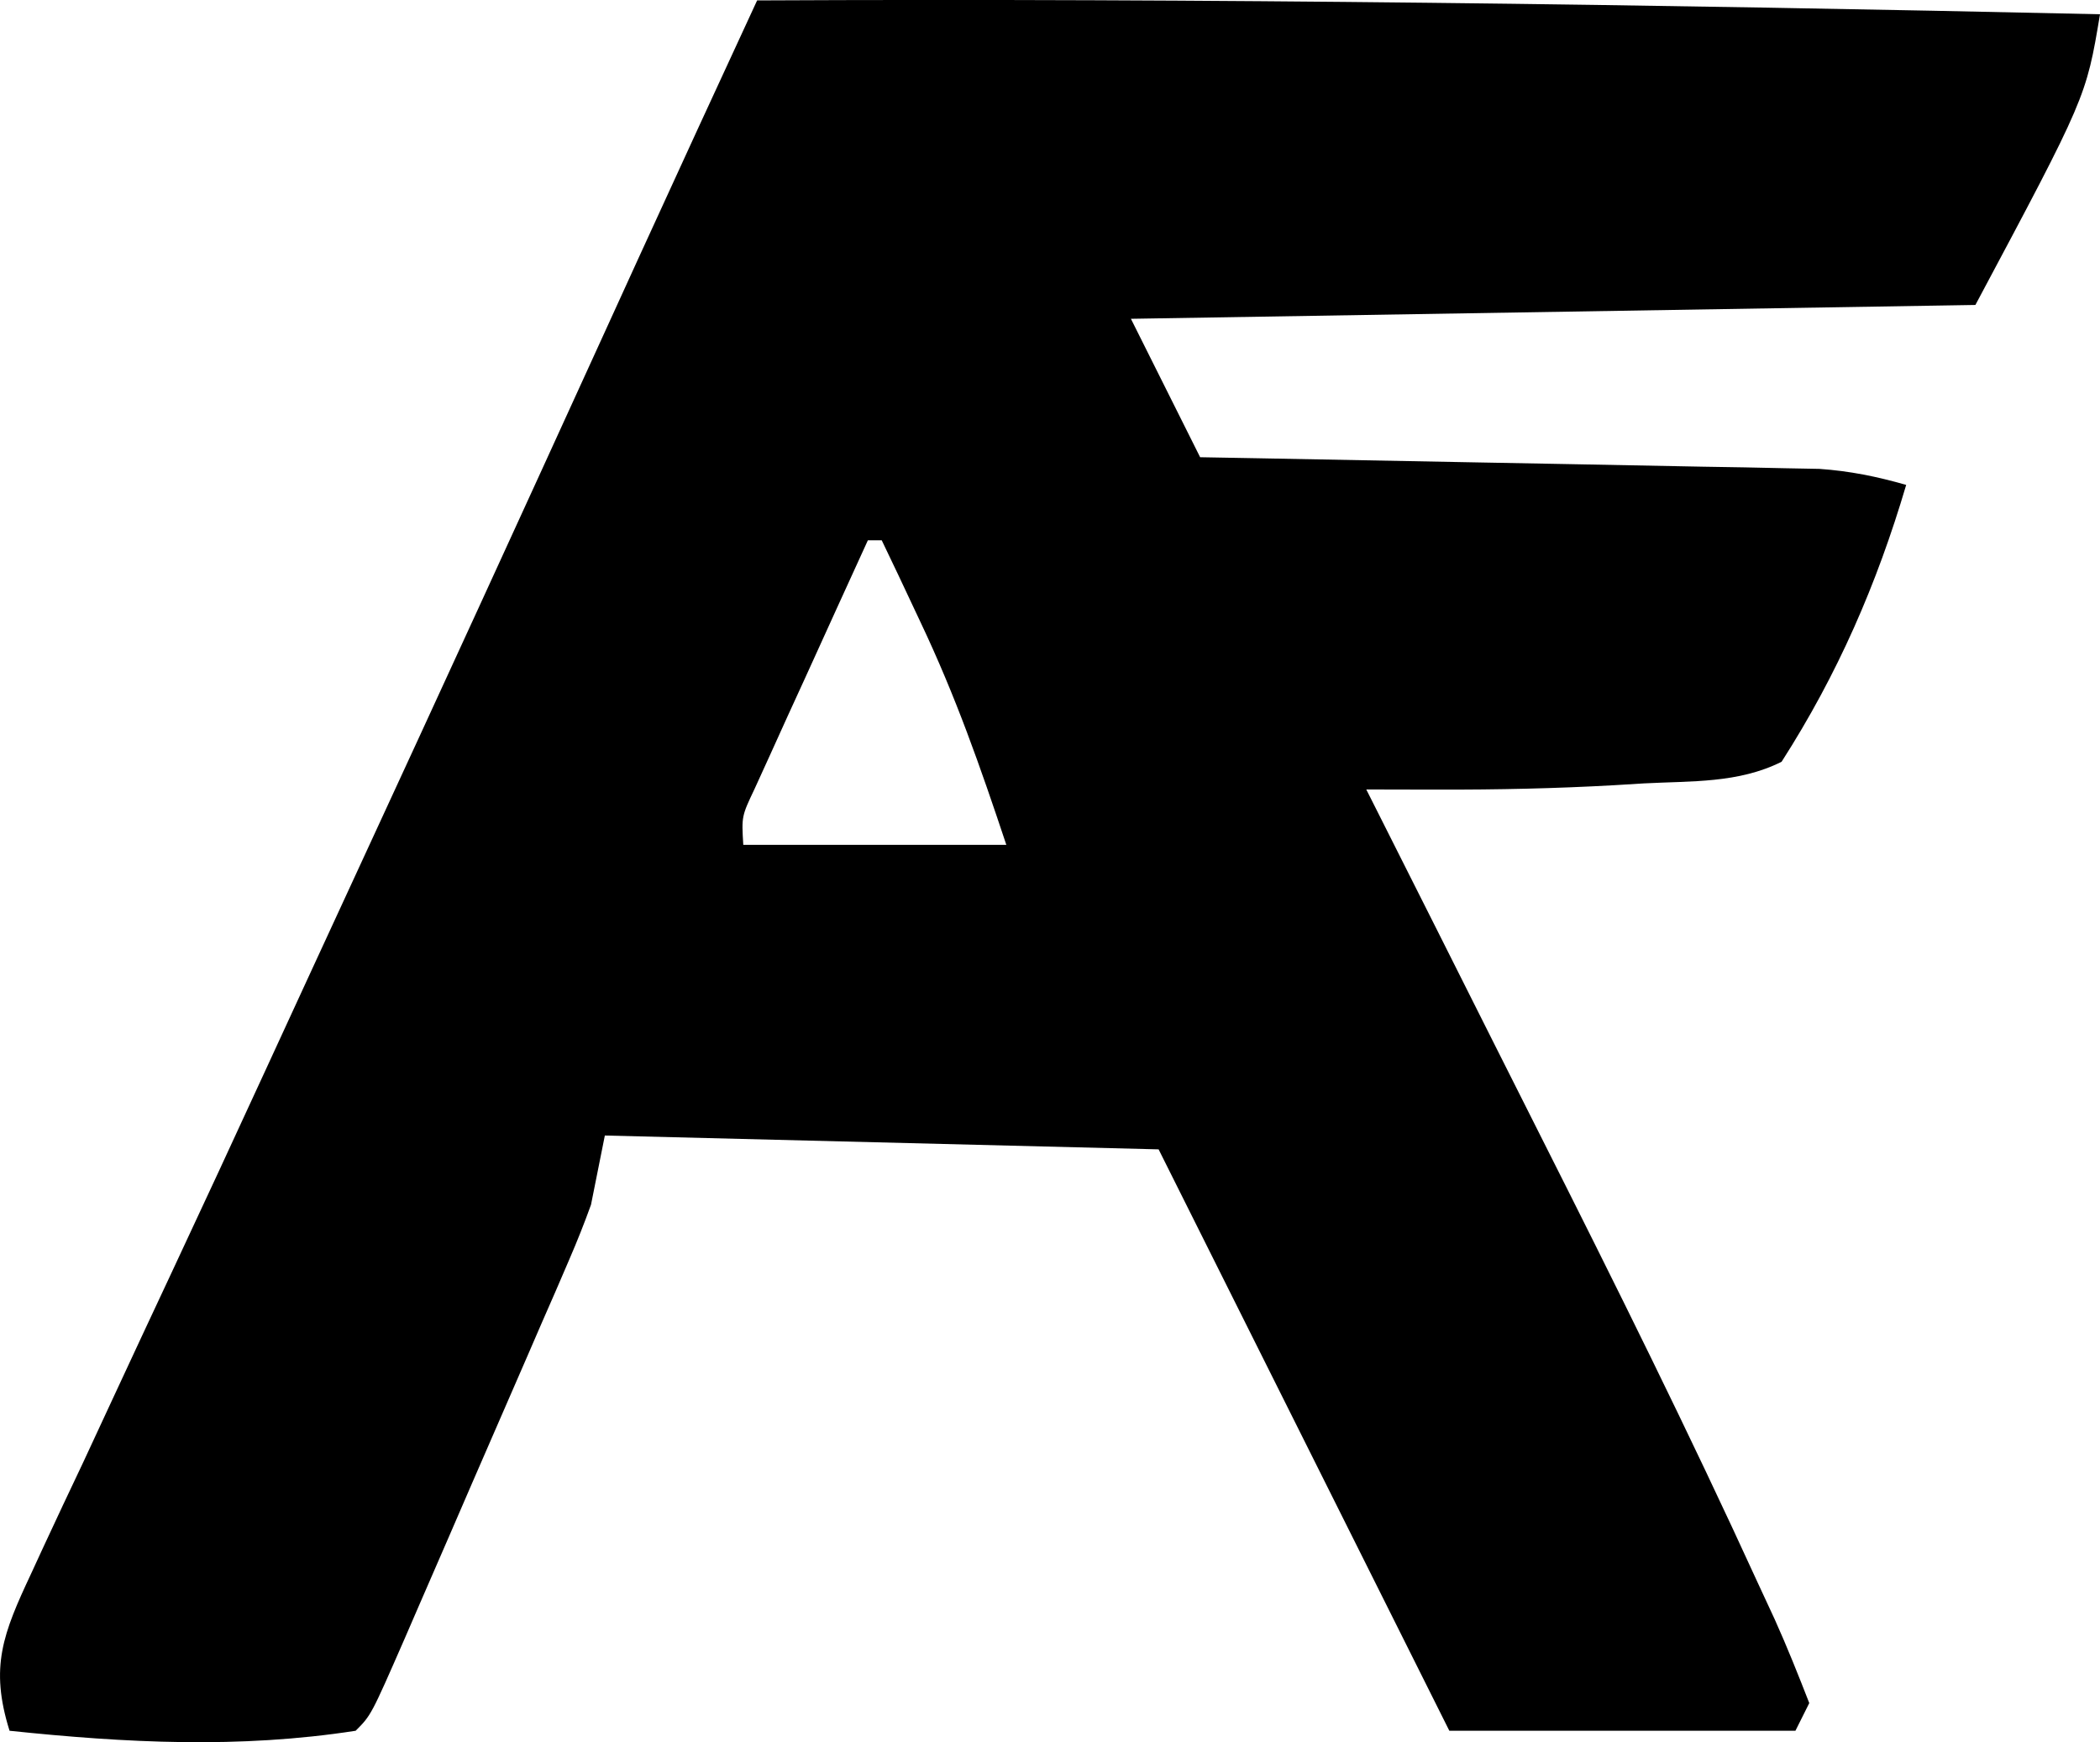 <svg xmlns="http://www.w3.org/2000/svg" version="1.1" viewBox="121.31 136.97 151.69 125.86">
<path d="M0 0 C32.346 -0.161 64.662 0.285 97 1 C96 7 96 7 88 22 C67.87 22.33 47.74 22.66 27 23 C28.65 26.3 30.3 29.6 32 33 C34.104 33.038 34.104 33.038 36.251 33.076 C41.454 33.17 46.658 33.27 51.861 33.372 C54.113 33.416 56.365 33.457 58.618 33.497 C61.855 33.555 65.091 33.619 68.328 33.684 C69.336 33.7 70.343 33.717 71.381 33.734 C72.322 33.754 73.262 33.774 74.231 33.795 C75.471 33.818 75.471 33.818 76.735 33.842 C78.936 33.996 80.883 34.394 83 35 C80.885 42.167 78.045 48.69 74 55 C70.874 56.563 67.501 56.381 64.062 56.562 C63.353 56.606 62.643 56.649 61.912 56.693 C57.673 56.932 53.451 57.021 49.205 57.011 C48.227 57.01 47.248 57.008 46.24 57.006 C45.131 57.003 45.131 57.003 44 57 C44.268 57.532 44.536 58.064 44.813 58.612 C47.658 64.257 50.497 69.905 53.332 75.555 C54.385 77.65 55.439 79.744 56.494 81.838 C61.927 92.615 67.297 103.414 72.316 114.391 C72.903 115.656 72.903 115.656 73.502 116.947 C74.398 118.937 75.208 120.966 76 123 C75.67 123.66 75.34 124.32 75 125 C66.75 125 58.5 125 50 125 C43.07 111.14 36.14 97.28 29 83 C9.2 82.505 9.2 82.505 -11 82 C-11.33 83.65 -11.66 85.3 -12 87 C-12.48 88.332 -13.003 89.649 -13.566 90.948 C-13.883 91.685 -14.2 92.423 -14.527 93.182 C-14.869 93.962 -15.21 94.743 -15.562 95.547 C-15.914 96.359 -16.265 97.17 -16.627 98.007 C-17.368 99.716 -18.111 101.424 -18.856 103.13 C-20.001 105.752 -21.138 108.378 -22.273 111.004 C-22.994 112.664 -23.716 114.324 -24.438 115.984 C-24.779 116.773 -25.121 117.561 -25.473 118.374 C-27.884 123.884 -27.884 123.884 -29 125 C-37.4 126.303 -45.583 125.882 -54 125 C-55.445 120.39 -54.465 117.966 -52.449 113.664 C-52.164 113.045 -51.879 112.427 -51.585 111.789 C-50.632 109.728 -49.66 107.677 -48.688 105.625 C-48.005 104.159 -47.324 102.692 -46.644 101.224 C-45.193 98.097 -43.735 94.973 -42.271 91.852 C-40.013 87.035 -37.78 82.207 -35.555 77.375 C-35.186 76.574 -34.817 75.773 -34.437 74.948 C-33.688 73.323 -32.939 71.697 -32.19 70.072 C-31.059 67.618 -29.926 65.166 -28.793 62.714 C-22.927 50.027 -17.103 37.32 -11.301 24.604 C-10.685 23.254 -10.069 21.904 -9.453 20.555 C-9.162 19.916 -8.87 19.278 -8.57 18.62 C-5.732 12.405 -2.869 6.201 0 0 Z M8 39 C6.494 42.289 4.996 45.582 3.5 48.875 C3.071 49.812 2.641 50.749 2.199 51.715 C1.793 52.611 1.387 53.507 0.969 54.43 C0.592 55.257 0.215 56.085 -0.174 56.937 C-1.124 58.939 -1.124 58.939 -1 61 C5.27 61 11.54 61 18 61 C16.098 55.294 14.345 50.284 11.812 44.938 C11.283 43.812 10.753 42.687 10.207 41.527 C9.809 40.693 9.41 39.859 9 39 C8.67 39 8.34 39 8 39 Z " fill="#000000" transform="translate(176,137)"/>
</svg>